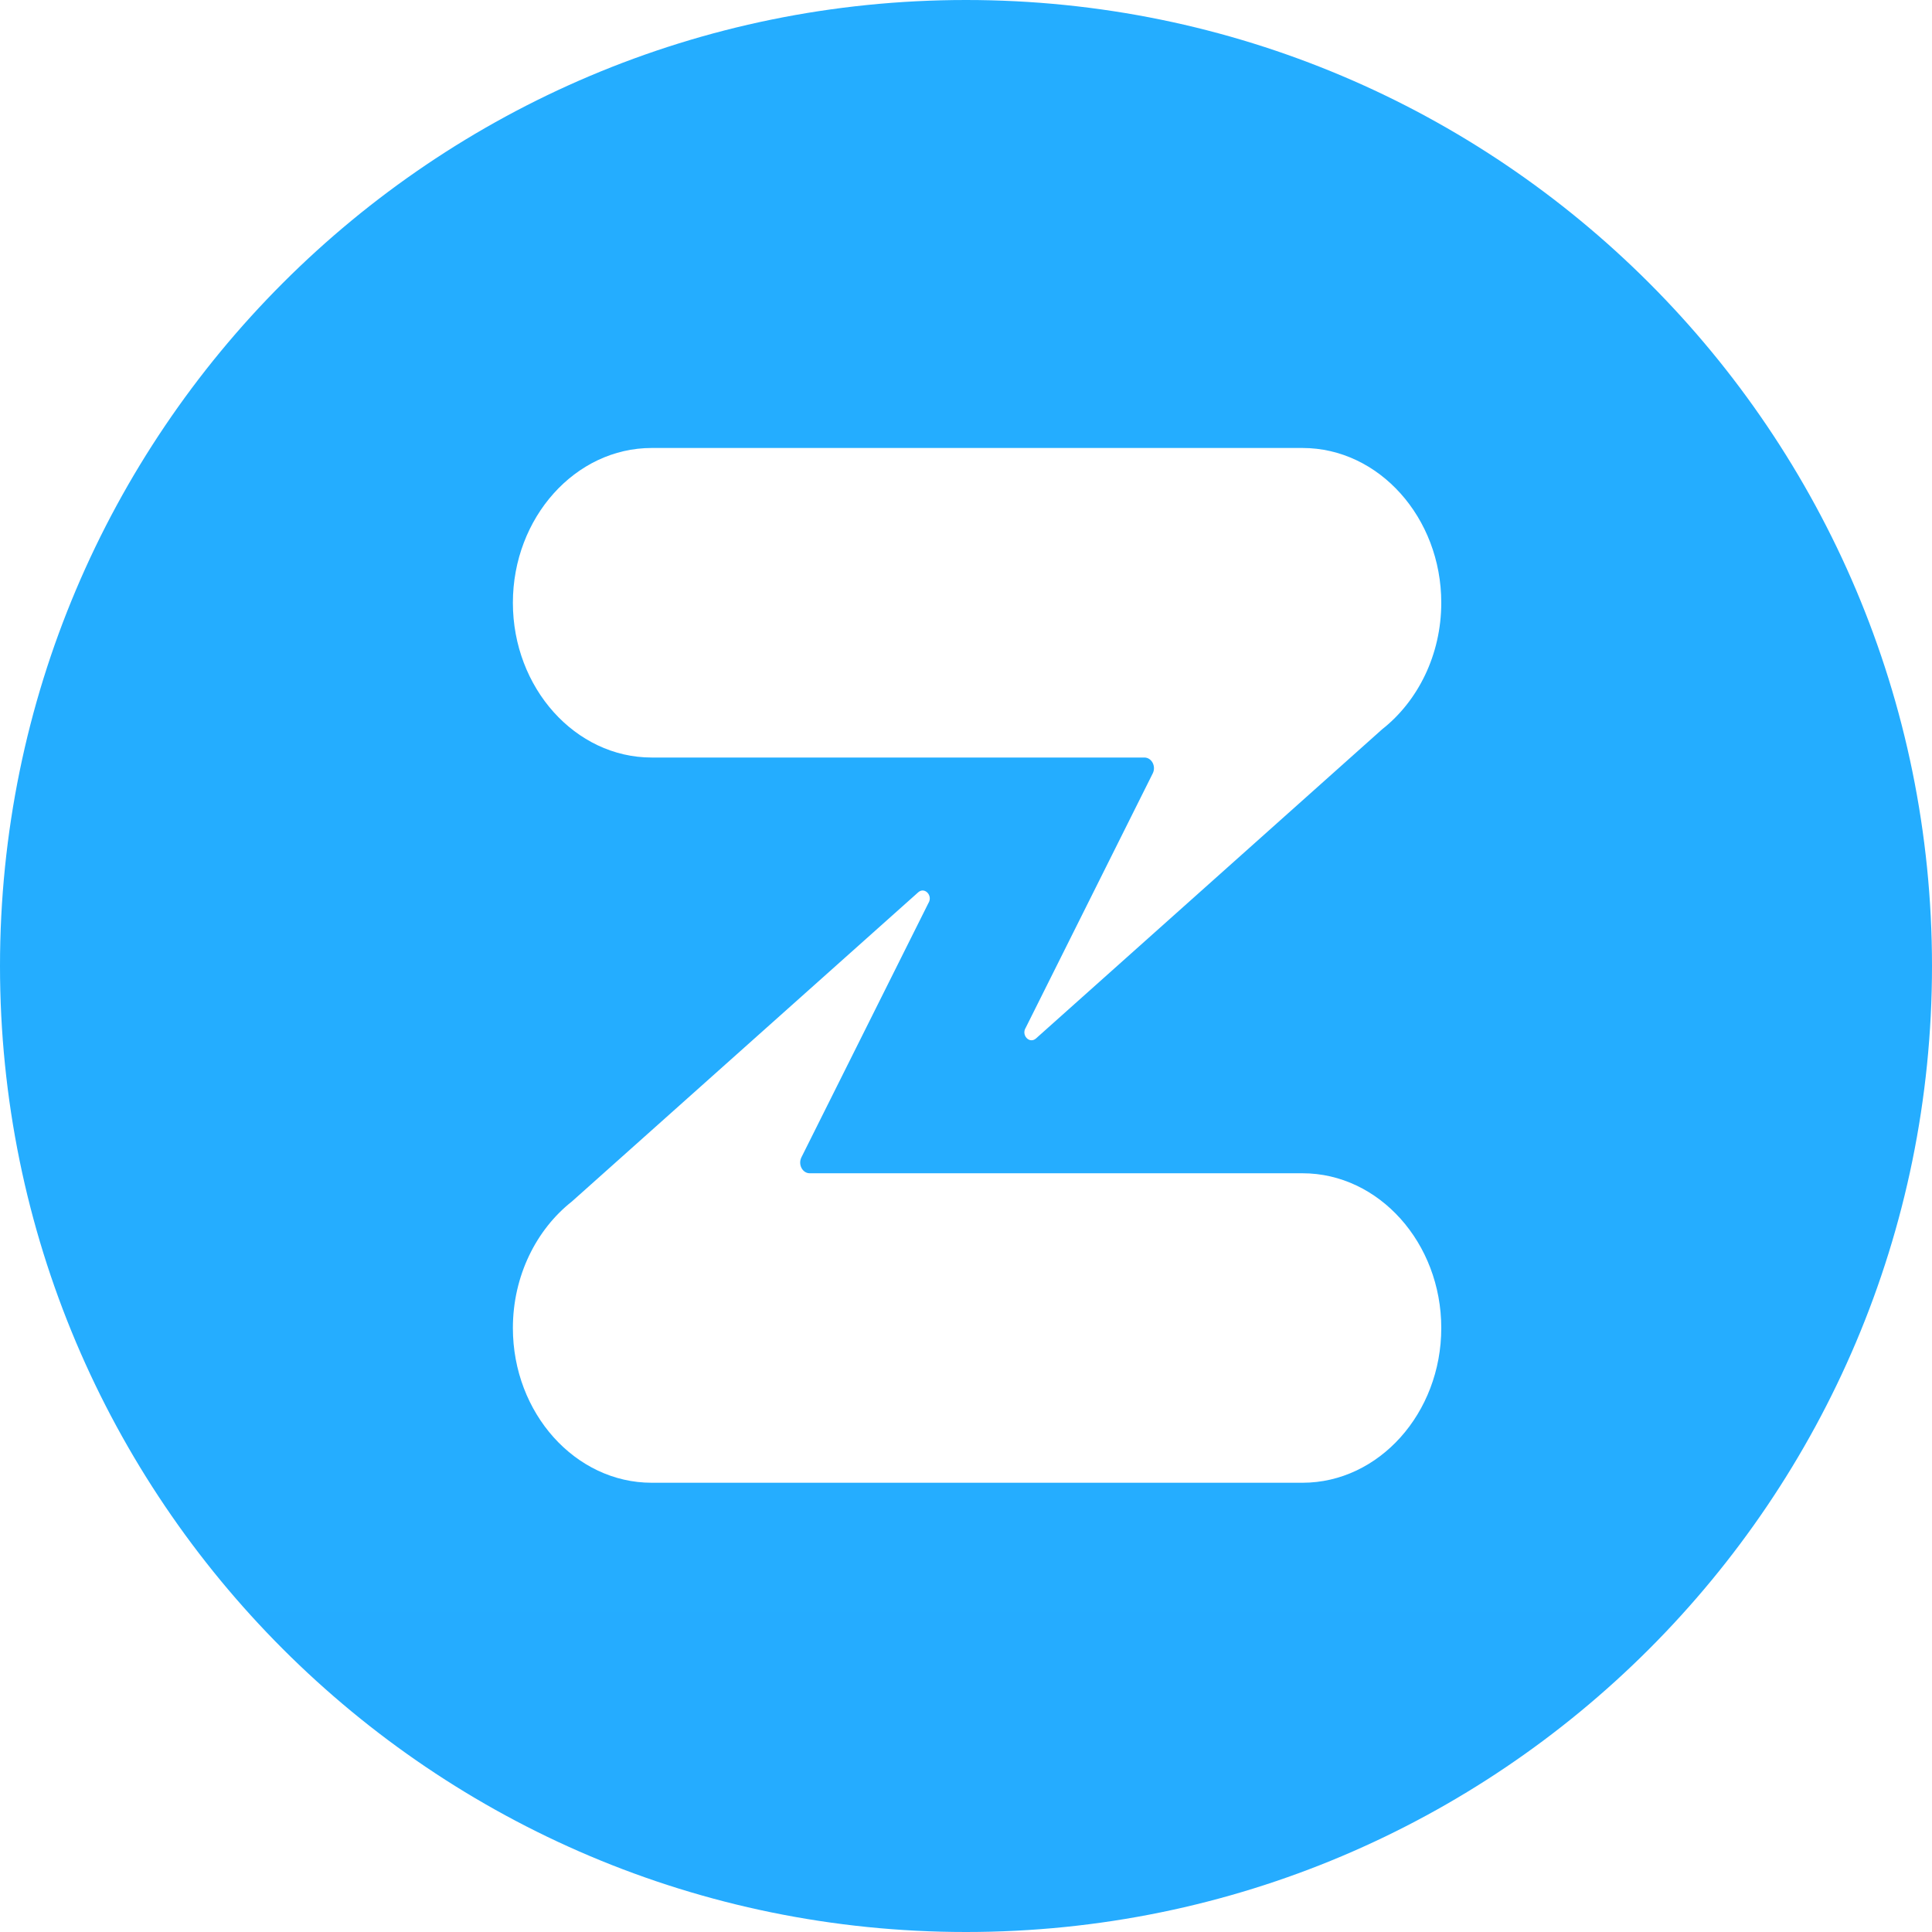 <svg width="32" height="32" viewBox="0 0 32 32" fill="none" xmlns="http://www.w3.org/2000/svg">
<path d="M16 0C24.837 0 32 7.163 32 16C32 24.837 24.837 32 16 32C7.163 32 0 24.837 0 16C0 7.163 7.163 0 16 0ZM15.21 14.778L9.473 19.9C8.883 20.365 8.495 21.133 8.495 21.996C8.495 23.406 9.529 24.559 10.793 24.559H21.574C22.838 24.559 23.872 23.406 23.872 21.996C23.872 20.586 22.838 19.433 21.574 19.433H13.412C13.291 19.433 13.215 19.288 13.274 19.169L15.378 14.957C15.455 14.834 15.316 14.686 15.21 14.778ZM21.574 7.42H10.793C9.529 7.42 8.495 8.574 8.495 9.984C8.495 11.394 9.529 12.547 10.793 12.547H18.954C19.076 12.547 19.152 12.692 19.093 12.81L16.989 17.023C16.912 17.146 17.05 17.293 17.157 17.202L22.893 12.079C23.484 11.614 23.872 10.846 23.872 9.983C23.872 8.573 22.838 7.42 21.574 7.42Z" fill="url(#paint0_linear_84_567)"/>
<defs>
<linearGradient id="paint0_linear_84_567" x1="1600" y1="0" x2="1600" y2="3200" gradientUnits="userSpaceOnUse">
<stop stop-color="#24ADFF"/>
<stop offset="1" stop-color="#7B71FF"/>
</linearGradient>
</defs>
</svg>
